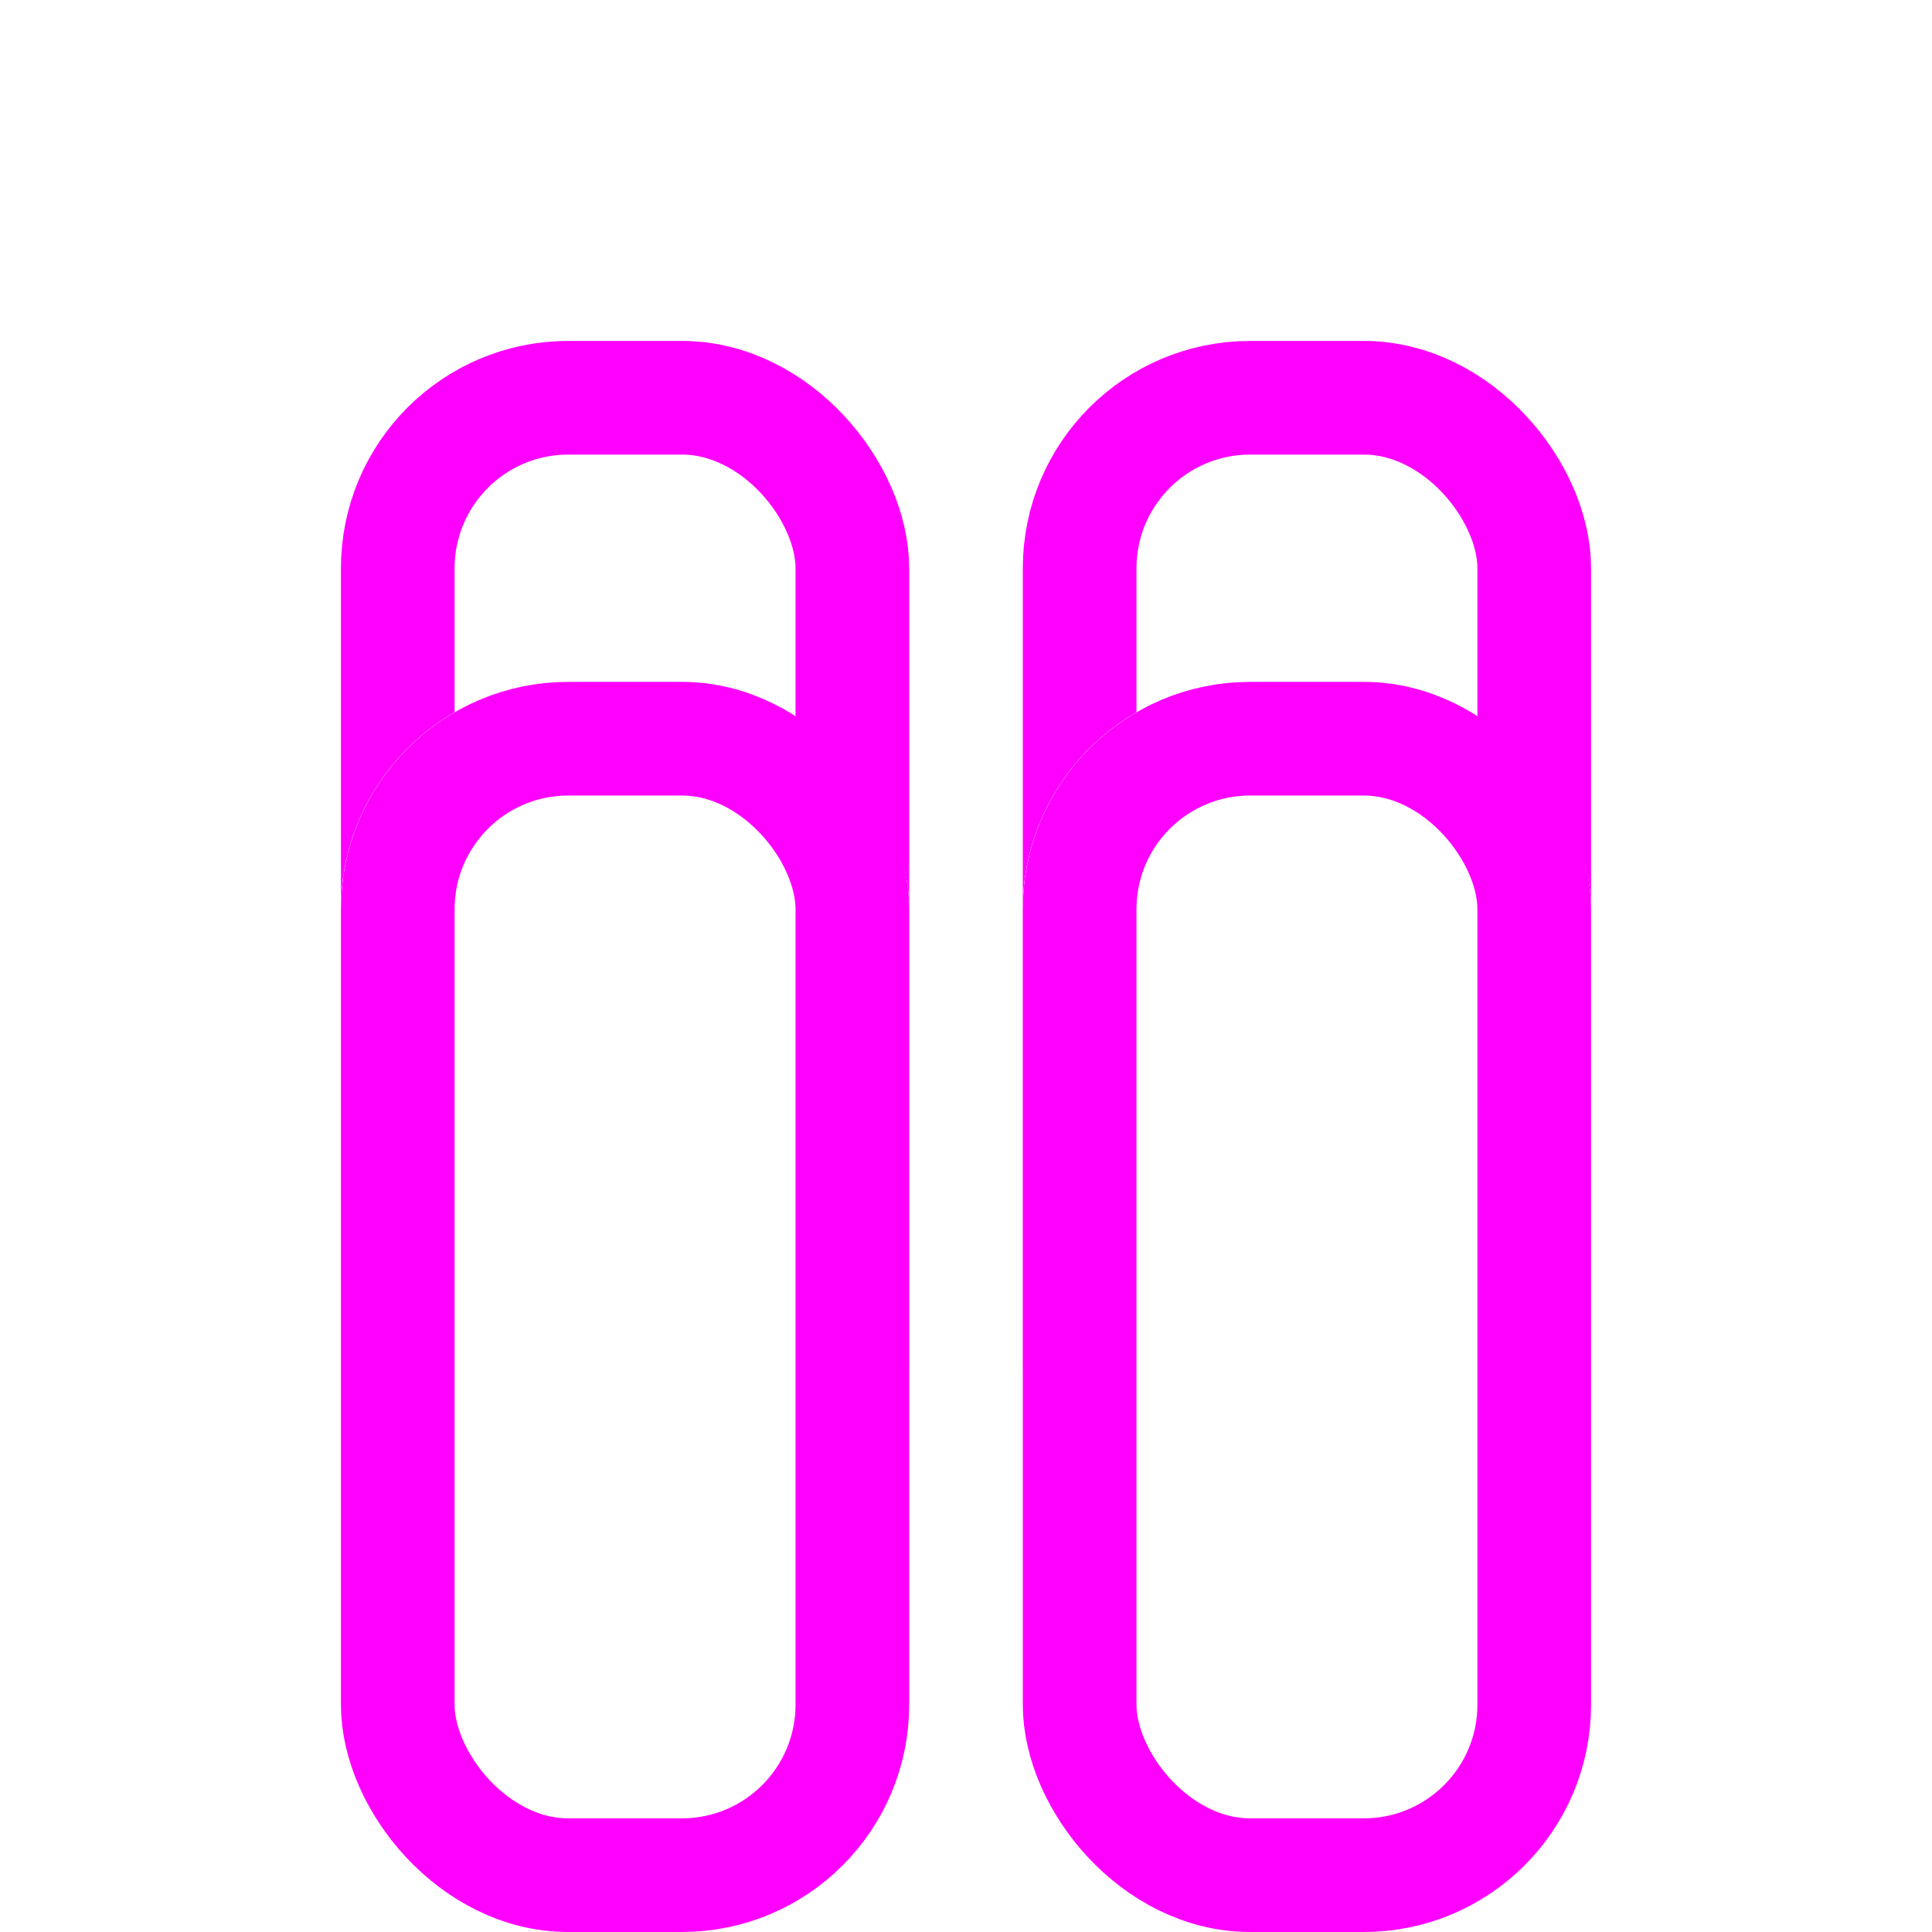 <svg xmlns="http://www.w3.org/2000/svg" xmlns:xlink="http://www.w3.org/1999/xlink" width="17" height="17" viewBox="0 0 17 17">
  <defs>
    <filter id="Pause_Left" x="0" y="0" width="11" height="17" filterUnits="userSpaceOnUse">
      <feOffset dy="-3" input="SourceAlpha"/>
      <feGaussianBlur stdDeviation="1" result="blur"/>
      <feFlood flood-opacity="0.78"/>
      <feComposite operator="in" in2="blur"/>
    </filter>
    <filter id="Pause_Left-2" x="0" y="0" width="11" height="17" filterUnits="userSpaceOnUse">
      <feOffset input="SourceAlpha"/>
      <feGaussianBlur stdDeviation="1" result="blur-2"/>
      <feFlood flood-color="#f0f" result="color"/>
      <feComposite operator="out" in="SourceGraphic" in2="blur-2"/>
      <feComposite operator="in" in="color"/>
      <feComposite operator="in" in2="SourceGraphic"/>
    </filter>
    <filter id="Pause_Right" x="6" y="0" width="11" height="17" filterUnits="userSpaceOnUse">
      <feOffset dy="-3" input="SourceAlpha"/>
      <feGaussianBlur stdDeviation="1" result="blur-3"/>
      <feFlood flood-opacity="0.78"/>
      <feComposite operator="in" in2="blur-3"/>
    </filter>
    <filter id="Pause_Right-2" x="6" y="0" width="11" height="17" filterUnits="userSpaceOnUse">
      <feOffset input="SourceAlpha"/>
      <feGaussianBlur stdDeviation="1" result="blur-4"/>
      <feFlood flood-color="#f0f" result="color-2"/>
      <feComposite operator="out" in="SourceGraphic" in2="blur-4"/>
      <feComposite operator="in" in="color-2"/>
      <feComposite operator="in" in2="SourceGraphic"/>
    </filter>
  </defs>
  <g id="Pause_Icon" data-name="Pause Icon" transform="translate(3 6)">
    <g data-type="innerShadowGroup">
      <g transform="matrix(1, 0, 0, 1, -3, -6)" filter="url(#Pause_Left)">
        <g id="Pause_Left-3" data-name="Pause Left" transform="translate(3 6)" fill="#fff" stroke="#f0f" stroke-width="1">
          <rect width="5" height="11" rx="2" stroke="none"/>
          <rect x="0.5" y="0.5" width="4" height="10" rx="1.5" fill="none"/>
        </g>
      </g>
      <rect id="Pause_Left-4" data-name="Pause Left" width="5" height="11" rx="2" fill="#fff"/>
      <g transform="matrix(1, 0, 0, 1, -3, -6)" filter="url(#Pause_Left-2)">
        <rect id="Pause_Left-5" data-name="Pause Left" width="5" height="11" rx="2" transform="translate(3 6)" fill="#fff"/>
      </g>
      <g id="Pause_Left-6" data-name="Pause Left" fill="none" stroke="#f0f" stroke-width="1">
        <rect width="5" height="11" rx="2" stroke="none"/>
        <rect x="0.5" y="0.5" width="4" height="10" rx="1.5" fill="none"/>
      </g>
    </g>
    <g data-type="innerShadowGroup">
      <g transform="matrix(1, 0, 0, 1, -3, -6)" filter="url(#Pause_Right)">
        <g id="Pause_Right-3" data-name="Pause Right" transform="translate(9 6)" fill="#fff" stroke="#f0f" stroke-width="1">
          <rect width="5" height="11" rx="2" stroke="none"/>
          <rect x="0.5" y="0.5" width="4" height="10" rx="1.5" fill="none"/>
        </g>
      </g>
      <rect id="Pause_Right-4" data-name="Pause Right" width="5" height="11" rx="2" transform="translate(6)" fill="#fff"/>
      <g transform="matrix(1, 0, 0, 1, -3, -6)" filter="url(#Pause_Right-2)">
        <rect id="Pause_Right-5" data-name="Pause Right" width="5" height="11" rx="2" transform="translate(9 6)" fill="#fff"/>
      </g>
      <g id="Pause_Right-6" data-name="Pause Right" transform="translate(6)" fill="none" stroke="#f0f" stroke-width="1">
        <rect width="5" height="11" rx="2" stroke="none"/>
        <rect x="0.5" y="0.5" width="4" height="10" rx="1.5" fill="none"/>
      </g>
    </g>
  </g>
</svg>
